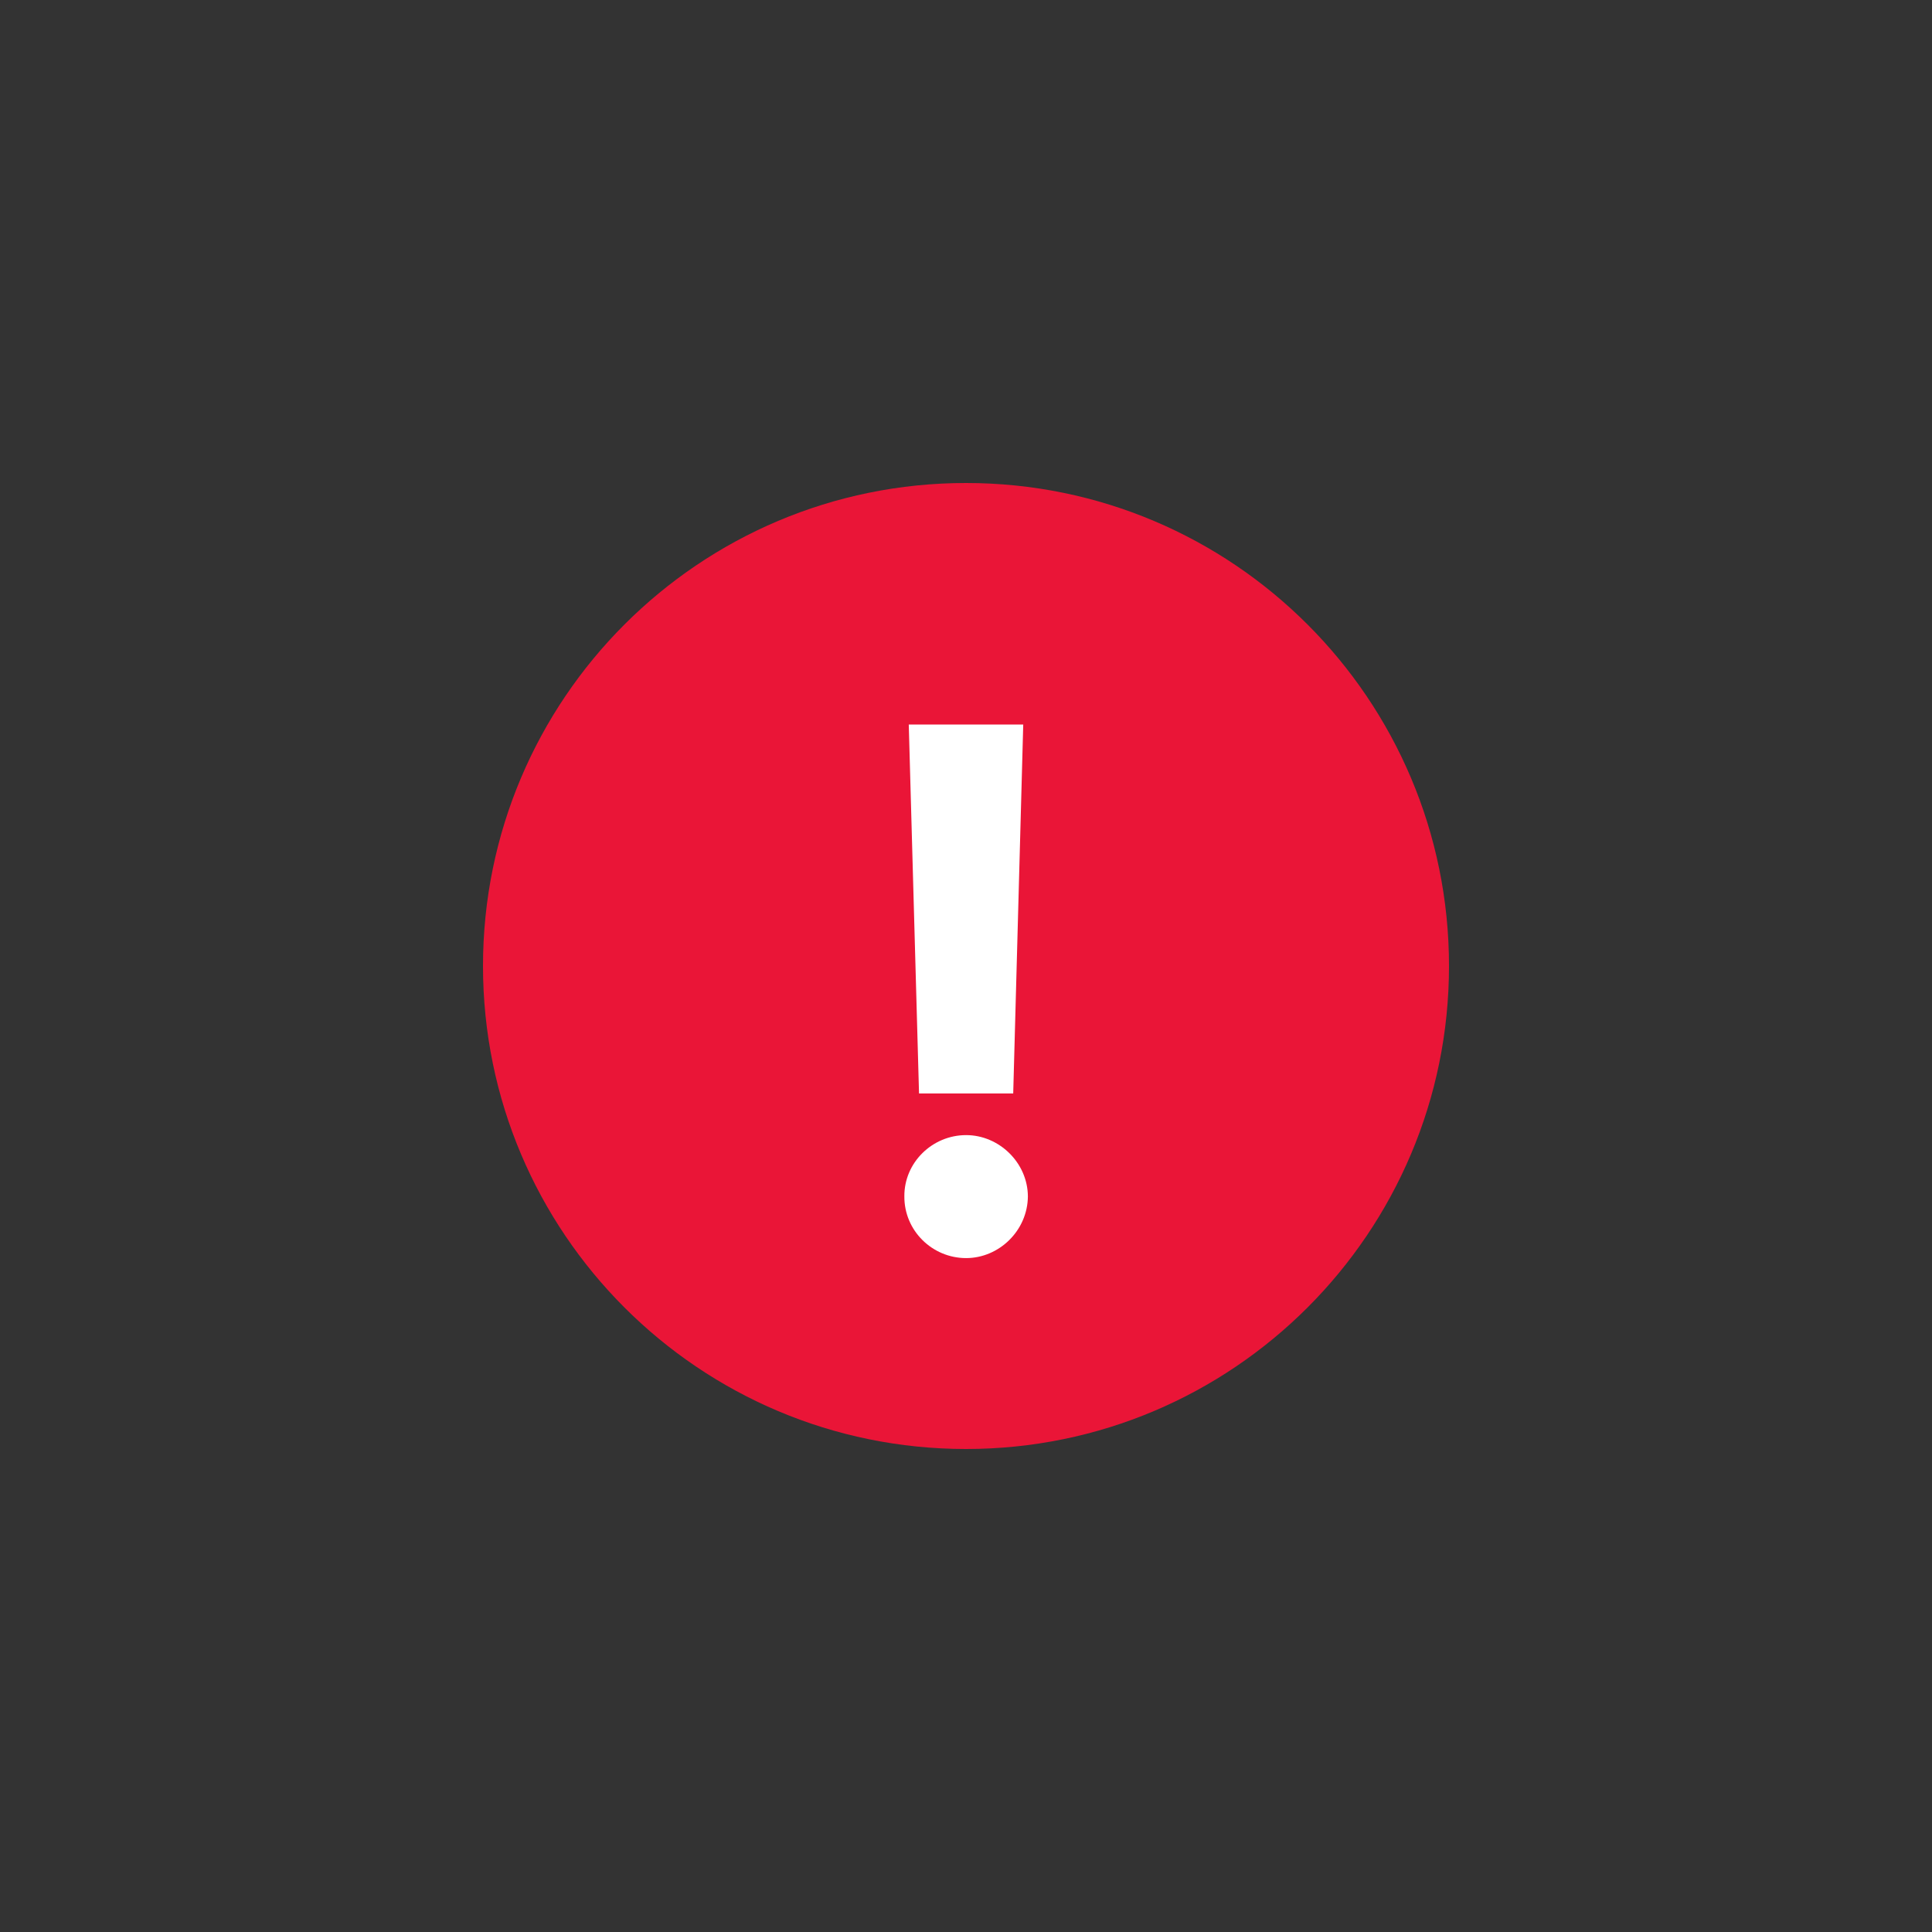 <svg width="32" height="32" viewBox="0 0 32 32" fill="none" xmlns="http://www.w3.org/2000/svg">
  <rect x="0" y="0" width="32" height="32" fill="#333333" stroke="none"/>
  <path fill-rule="evenodd" clip-rule="evenodd"
    d="M16 24C20.418 24 24 20.418 24 16C24 11.582 20.418 8 16 8C11.582 8 8 11.582 8 16C8 20.418 11.582 24 16 24Z"
    fill="#EA1537" />
  <path
    d="M16.948 12H15.052L15.222 18.111H16.782L16.948 12ZM16.002 20.838C16.548 20.838 17.021 20.382 17.025 19.815C17.021 19.257 16.548 18.801 16.002 18.801C15.44 18.801 14.975 19.257 14.979 19.815C14.975 20.382 15.44 20.838 16.002 20.838Z"
    fill="white" />
</svg>